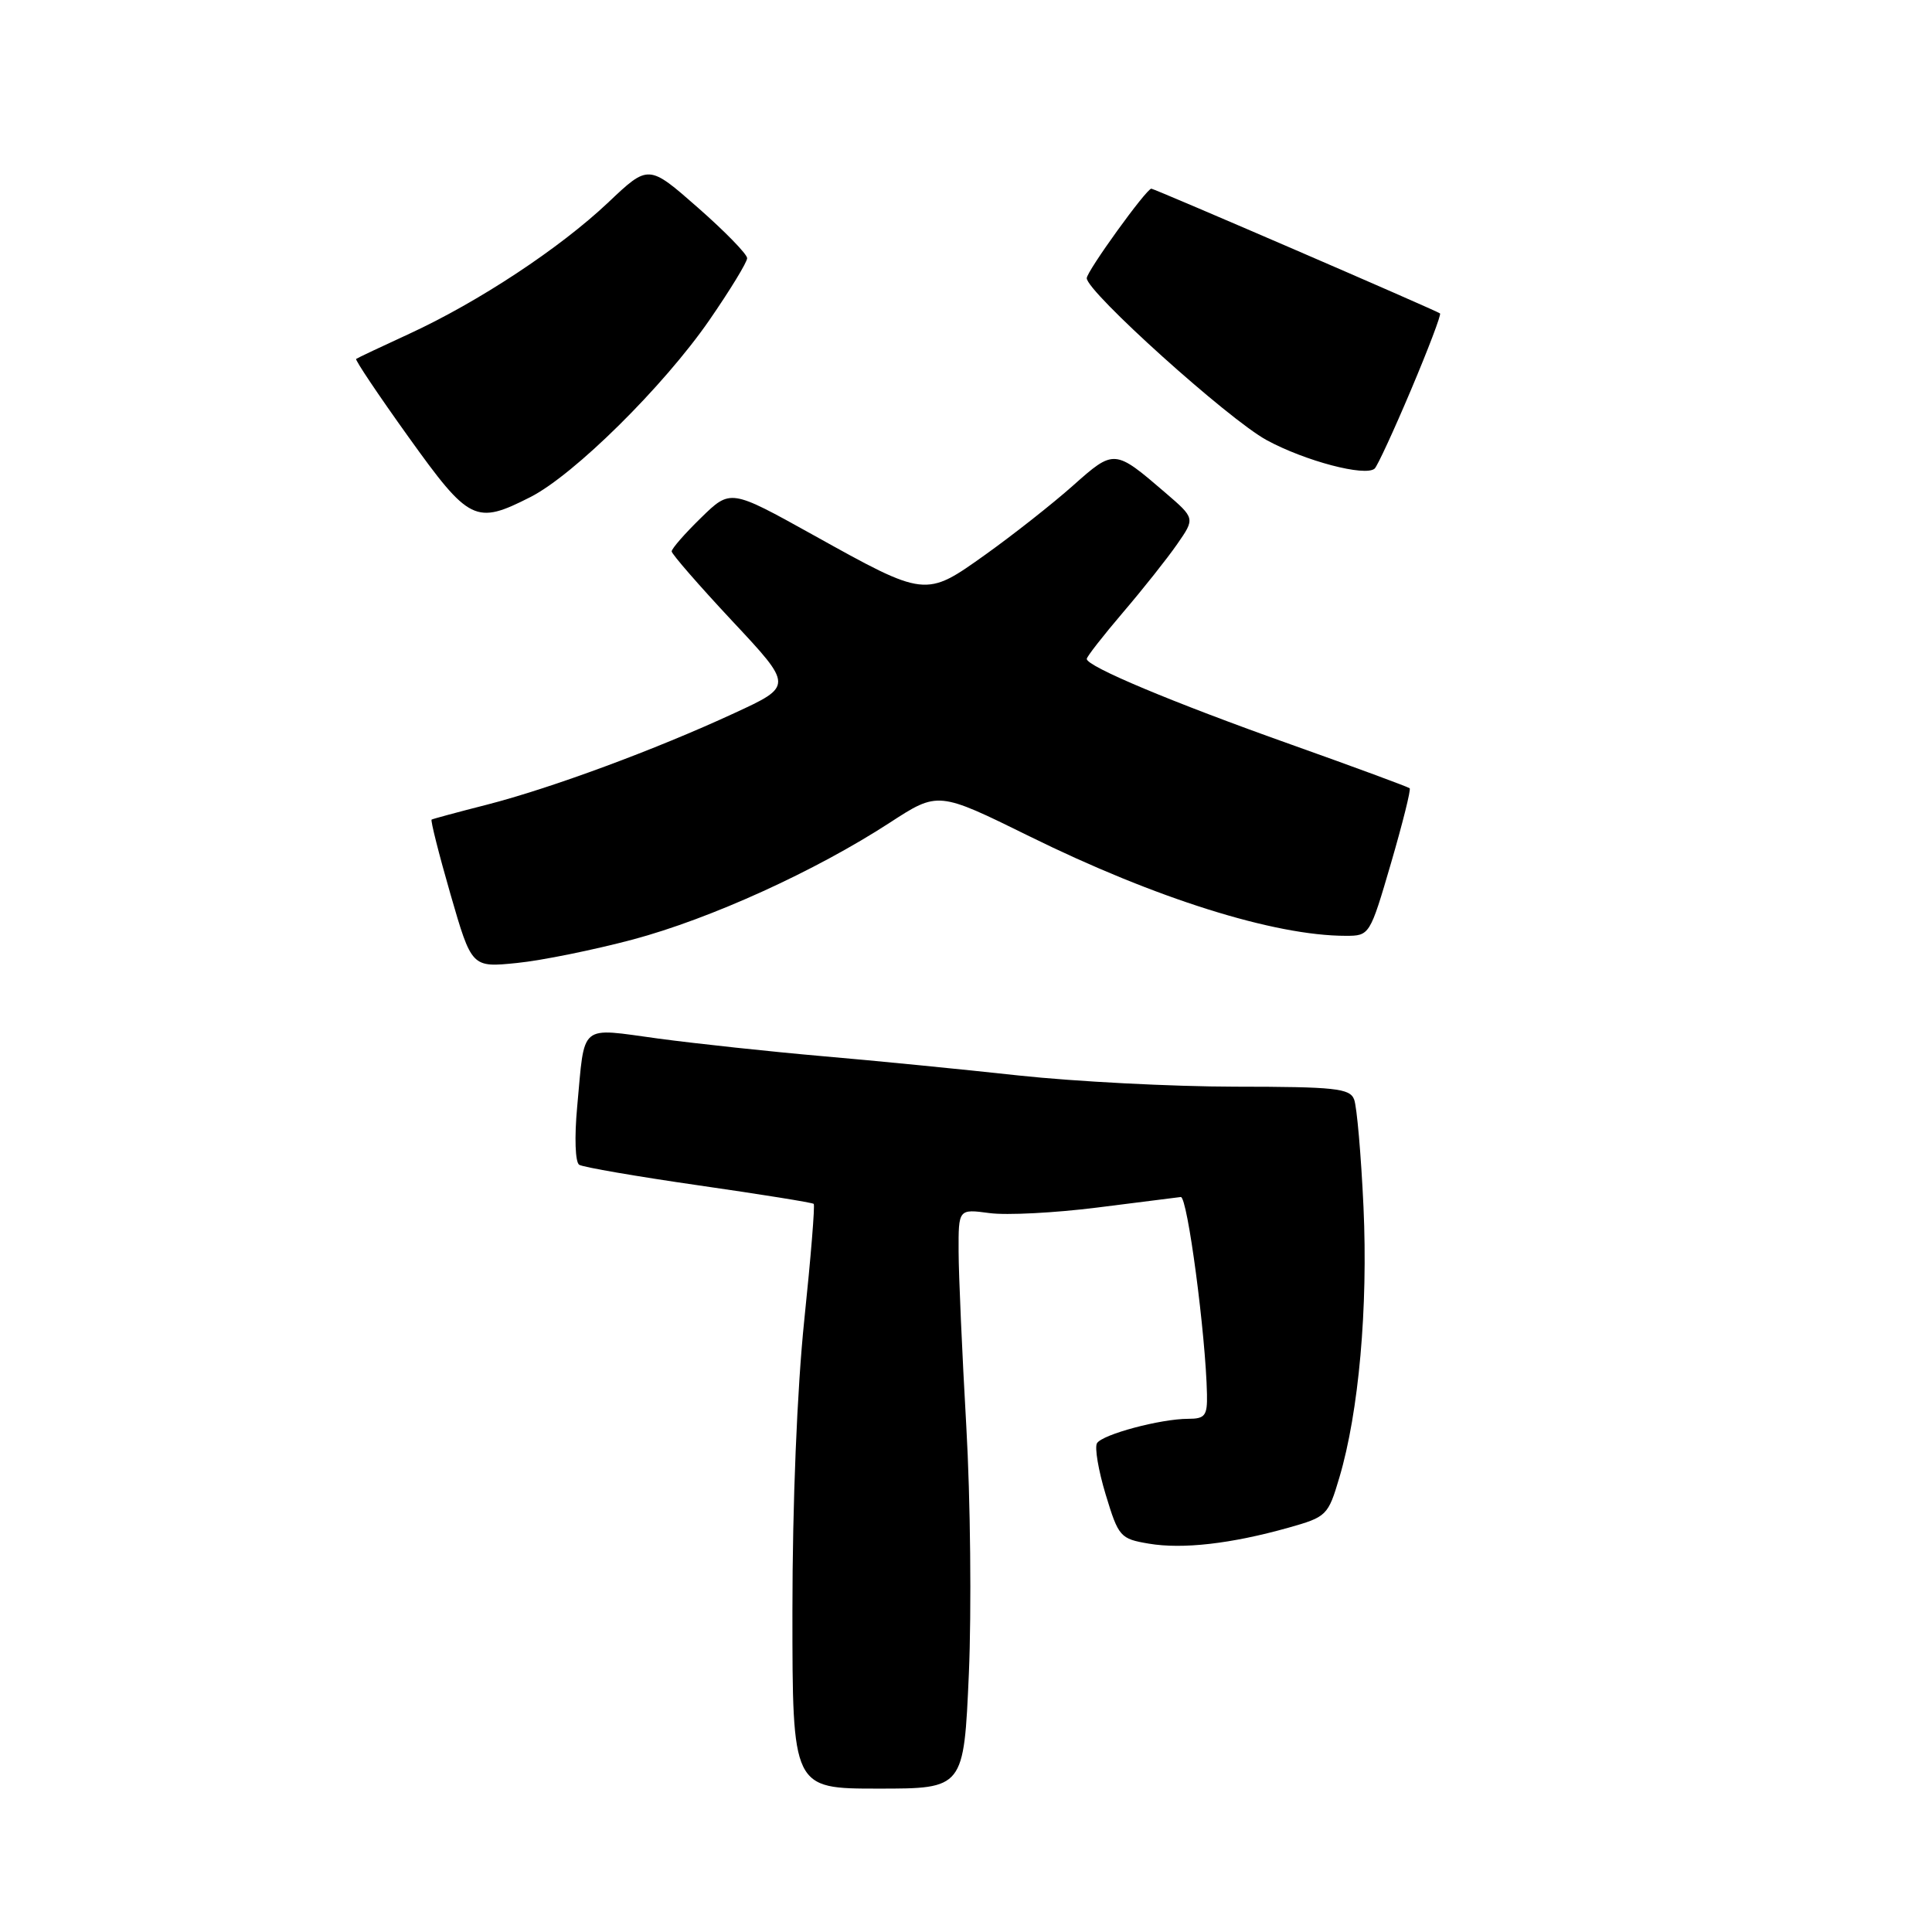<?xml version="1.0" encoding="UTF-8" standalone="no"?>
<!DOCTYPE svg PUBLIC "-//W3C//DTD SVG 1.1//EN" "http://www.w3.org/Graphics/SVG/1.1/DTD/svg11.dtd" >
<svg xmlns="http://www.w3.org/2000/svg" xmlns:xlink="http://www.w3.org/1999/xlink" version="1.1" viewBox="0 0 256 256">
 <g >
 <path fill="currentColor"
d=" M 128.38 221.75 C 128.74 213.36 128.59 198.62 128.04 189.00 C 127.49 179.38 127.03 168.96 127.02 165.85 C 127.00 160.19 127.00 160.19 131.11 160.74 C 133.38 161.05 139.79 160.71 145.36 160.01 C 150.94 159.30 155.93 158.67 156.46 158.61 C 157.34 158.51 159.77 176.87 159.93 184.75 C 159.99 187.59 159.67 188.00 157.44 188.00 C 153.80 188.00 146.08 190.06 145.36 191.23 C 145.02 191.77 145.54 194.84 146.51 198.04 C 148.21 203.64 148.43 203.90 152.22 204.54 C 156.71 205.30 163.13 204.56 170.72 202.43 C 175.79 201.00 175.98 200.82 177.47 195.79 C 180.05 187.11 181.28 173.26 180.67 159.94 C 180.35 153.03 179.79 146.62 179.43 145.69 C 178.87 144.21 176.93 144.00 163.64 143.99 C 155.31 143.98 142.43 143.31 135.00 142.51 C 127.58 141.70 115.88 140.54 109.00 139.95 C 102.12 139.35 92.34 138.30 87.26 137.62 C 76.62 136.18 77.52 135.43 76.48 146.64 C 76.10 150.73 76.22 154.02 76.75 154.34 C 77.26 154.66 84.39 155.89 92.59 157.07 C 100.79 158.25 107.65 159.35 107.82 159.52 C 108.00 159.68 107.44 166.61 106.57 174.92 C 105.62 184.11 105.00 199.20 105.00 213.51 C 105.00 237.00 105.00 237.00 116.36 237.00 C 127.71 237.00 127.71 237.00 128.38 221.75 Z  M 83.86 124.49 C 94.17 121.73 108.02 115.43 117.90 109.01 C 124.30 104.85 124.30 104.85 136.40 110.81 C 153.10 119.05 168.86 124.00 178.32 124.00 C 181.48 124.00 181.52 123.93 184.31 114.39 C 185.85 109.10 186.97 104.63 186.79 104.45 C 186.61 104.28 179.50 101.65 170.98 98.62 C 155.34 93.06 144.00 88.31 144.00 87.31 C 144.00 87.01 146.17 84.24 148.81 81.14 C 151.46 78.04 154.69 73.97 155.99 72.09 C 158.36 68.68 158.36 68.68 154.43 65.30 C 147.67 59.49 147.64 59.49 142.17 64.35 C 139.46 66.76 134.25 70.86 130.60 73.47 C 122.59 79.18 122.70 79.20 107.65 70.83 C 96.79 64.80 96.79 64.80 92.90 68.60 C 90.75 70.69 89.00 72.70 89.00 73.06 C 89.00 73.41 92.62 77.57 97.04 82.30 C 105.09 90.90 105.09 90.90 97.29 94.50 C 86.81 99.35 73.02 104.44 64.50 106.63 C 60.65 107.61 57.36 108.50 57.19 108.60 C 57.03 108.70 58.15 113.15 59.69 118.49 C 62.50 128.21 62.50 128.21 68.50 127.60 C 71.80 127.27 78.71 125.86 83.86 124.49 Z  M 70.29 65.86 C 76.08 62.91 87.92 51.20 93.98 42.44 C 96.74 38.44 99.00 34.74 99.00 34.21 C 99.00 33.68 96.06 30.66 92.47 27.51 C 85.93 21.77 85.93 21.77 80.59 26.83 C 74.18 32.89 63.42 39.99 54.23 44.23 C 50.53 45.93 47.36 47.43 47.19 47.56 C 47.02 47.68 50.14 52.34 54.12 57.89 C 62.19 69.15 63.01 69.56 70.29 65.86 Z  M 186.97 51.65 C 189.26 46.23 190.99 41.68 190.81 41.53 C 190.39 41.17 152.96 25.00 152.56 25.00 C 151.90 25.00 144.00 35.95 144.00 36.86 C 144.00 38.66 162.77 55.56 167.84 58.32 C 172.94 61.09 180.92 63.19 182.15 62.09 C 182.51 61.76 184.68 57.07 186.97 51.65 Z "/>
</g>
</svg>